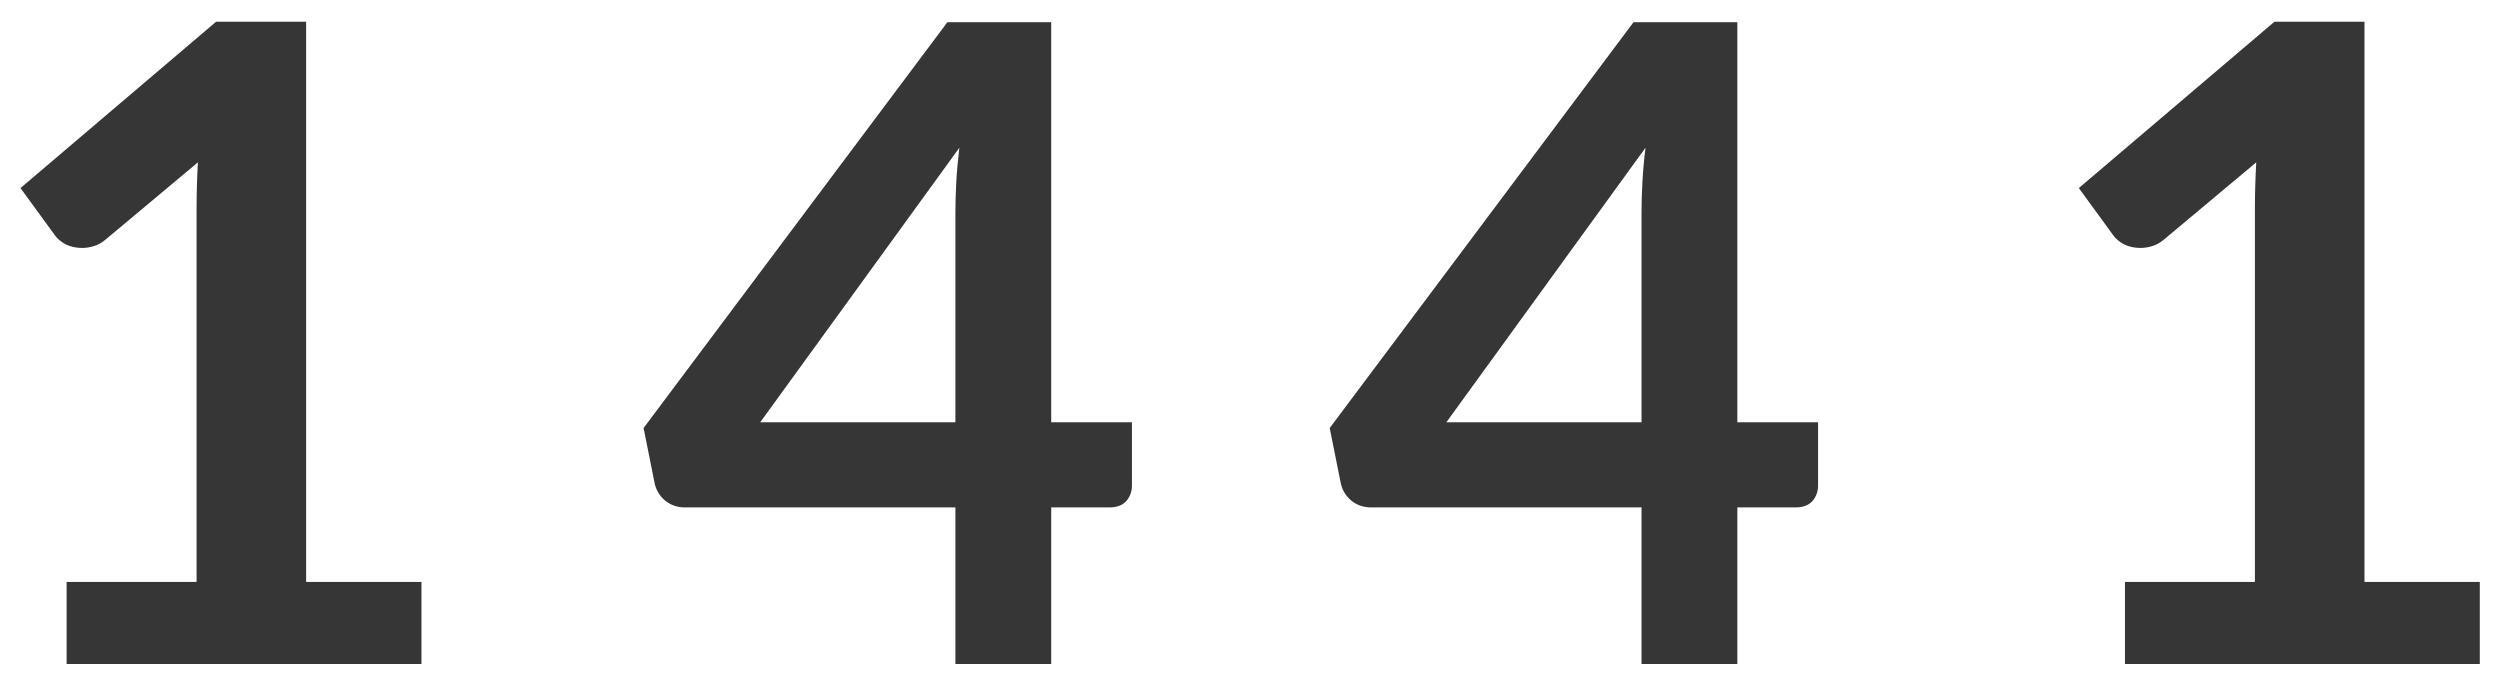 <svg width="62" height="17" viewBox="0 0 62 17" fill="none" xmlns="http://www.w3.org/2000/svg">
<path d="M1.652 14.432H4.875V5.159C4.875 4.8 4.886 4.422 4.908 4.026L2.62 5.94C2.524 6.021 2.425 6.076 2.323 6.105C2.227 6.134 2.132 6.149 2.037 6.149C1.89 6.149 1.754 6.12 1.63 6.061C1.512 5.995 1.424 5.922 1.366 5.841L0.508 4.664L5.359 0.539H7.592V14.432H10.452V16.467H1.652V14.432Z" fill="#363636"/>
<path d="M26.07 10.472H28.072V12.045C28.072 12.192 28.025 12.32 27.929 12.43C27.834 12.533 27.695 12.584 27.511 12.584H26.07V16.467H23.694V12.584H16.984C16.801 12.584 16.64 12.529 16.5 12.419C16.361 12.302 16.273 12.159 16.236 11.99L15.961 10.615L23.496 0.55H26.07V10.472ZM23.694 5.269C23.694 5.034 23.702 4.781 23.716 4.51C23.731 4.239 23.757 3.956 23.793 3.663L18.854 10.472H23.694V5.269Z" fill="#363636"/>
<path d="M43.086 10.472H45.088V12.045C45.088 12.192 45.04 12.32 44.945 12.43C44.85 12.533 44.71 12.584 44.527 12.584H43.086V16.467H40.71V12.584H34C33.817 12.584 33.655 12.529 33.516 12.419C33.377 12.302 33.289 12.159 33.252 11.99L32.977 10.615L40.512 0.55H43.086V10.472ZM40.71 5.269C40.71 5.034 40.717 4.781 40.732 4.51C40.747 4.239 40.772 3.956 40.809 3.663L35.87 10.472H40.71V5.269Z" fill="#363636"/>
<path d="M52.699 14.432H55.922V5.159C55.922 4.8 55.933 4.422 55.955 4.026L53.667 5.94C53.571 6.021 53.472 6.076 53.37 6.105C53.274 6.134 53.179 6.149 53.084 6.149C52.937 6.149 52.801 6.12 52.677 6.061C52.559 5.995 52.471 5.922 52.413 5.841L51.555 4.664L56.406 0.539H58.639V14.432H61.499V16.467H52.699V14.432Z" fill="#363636"/>
</svg>
